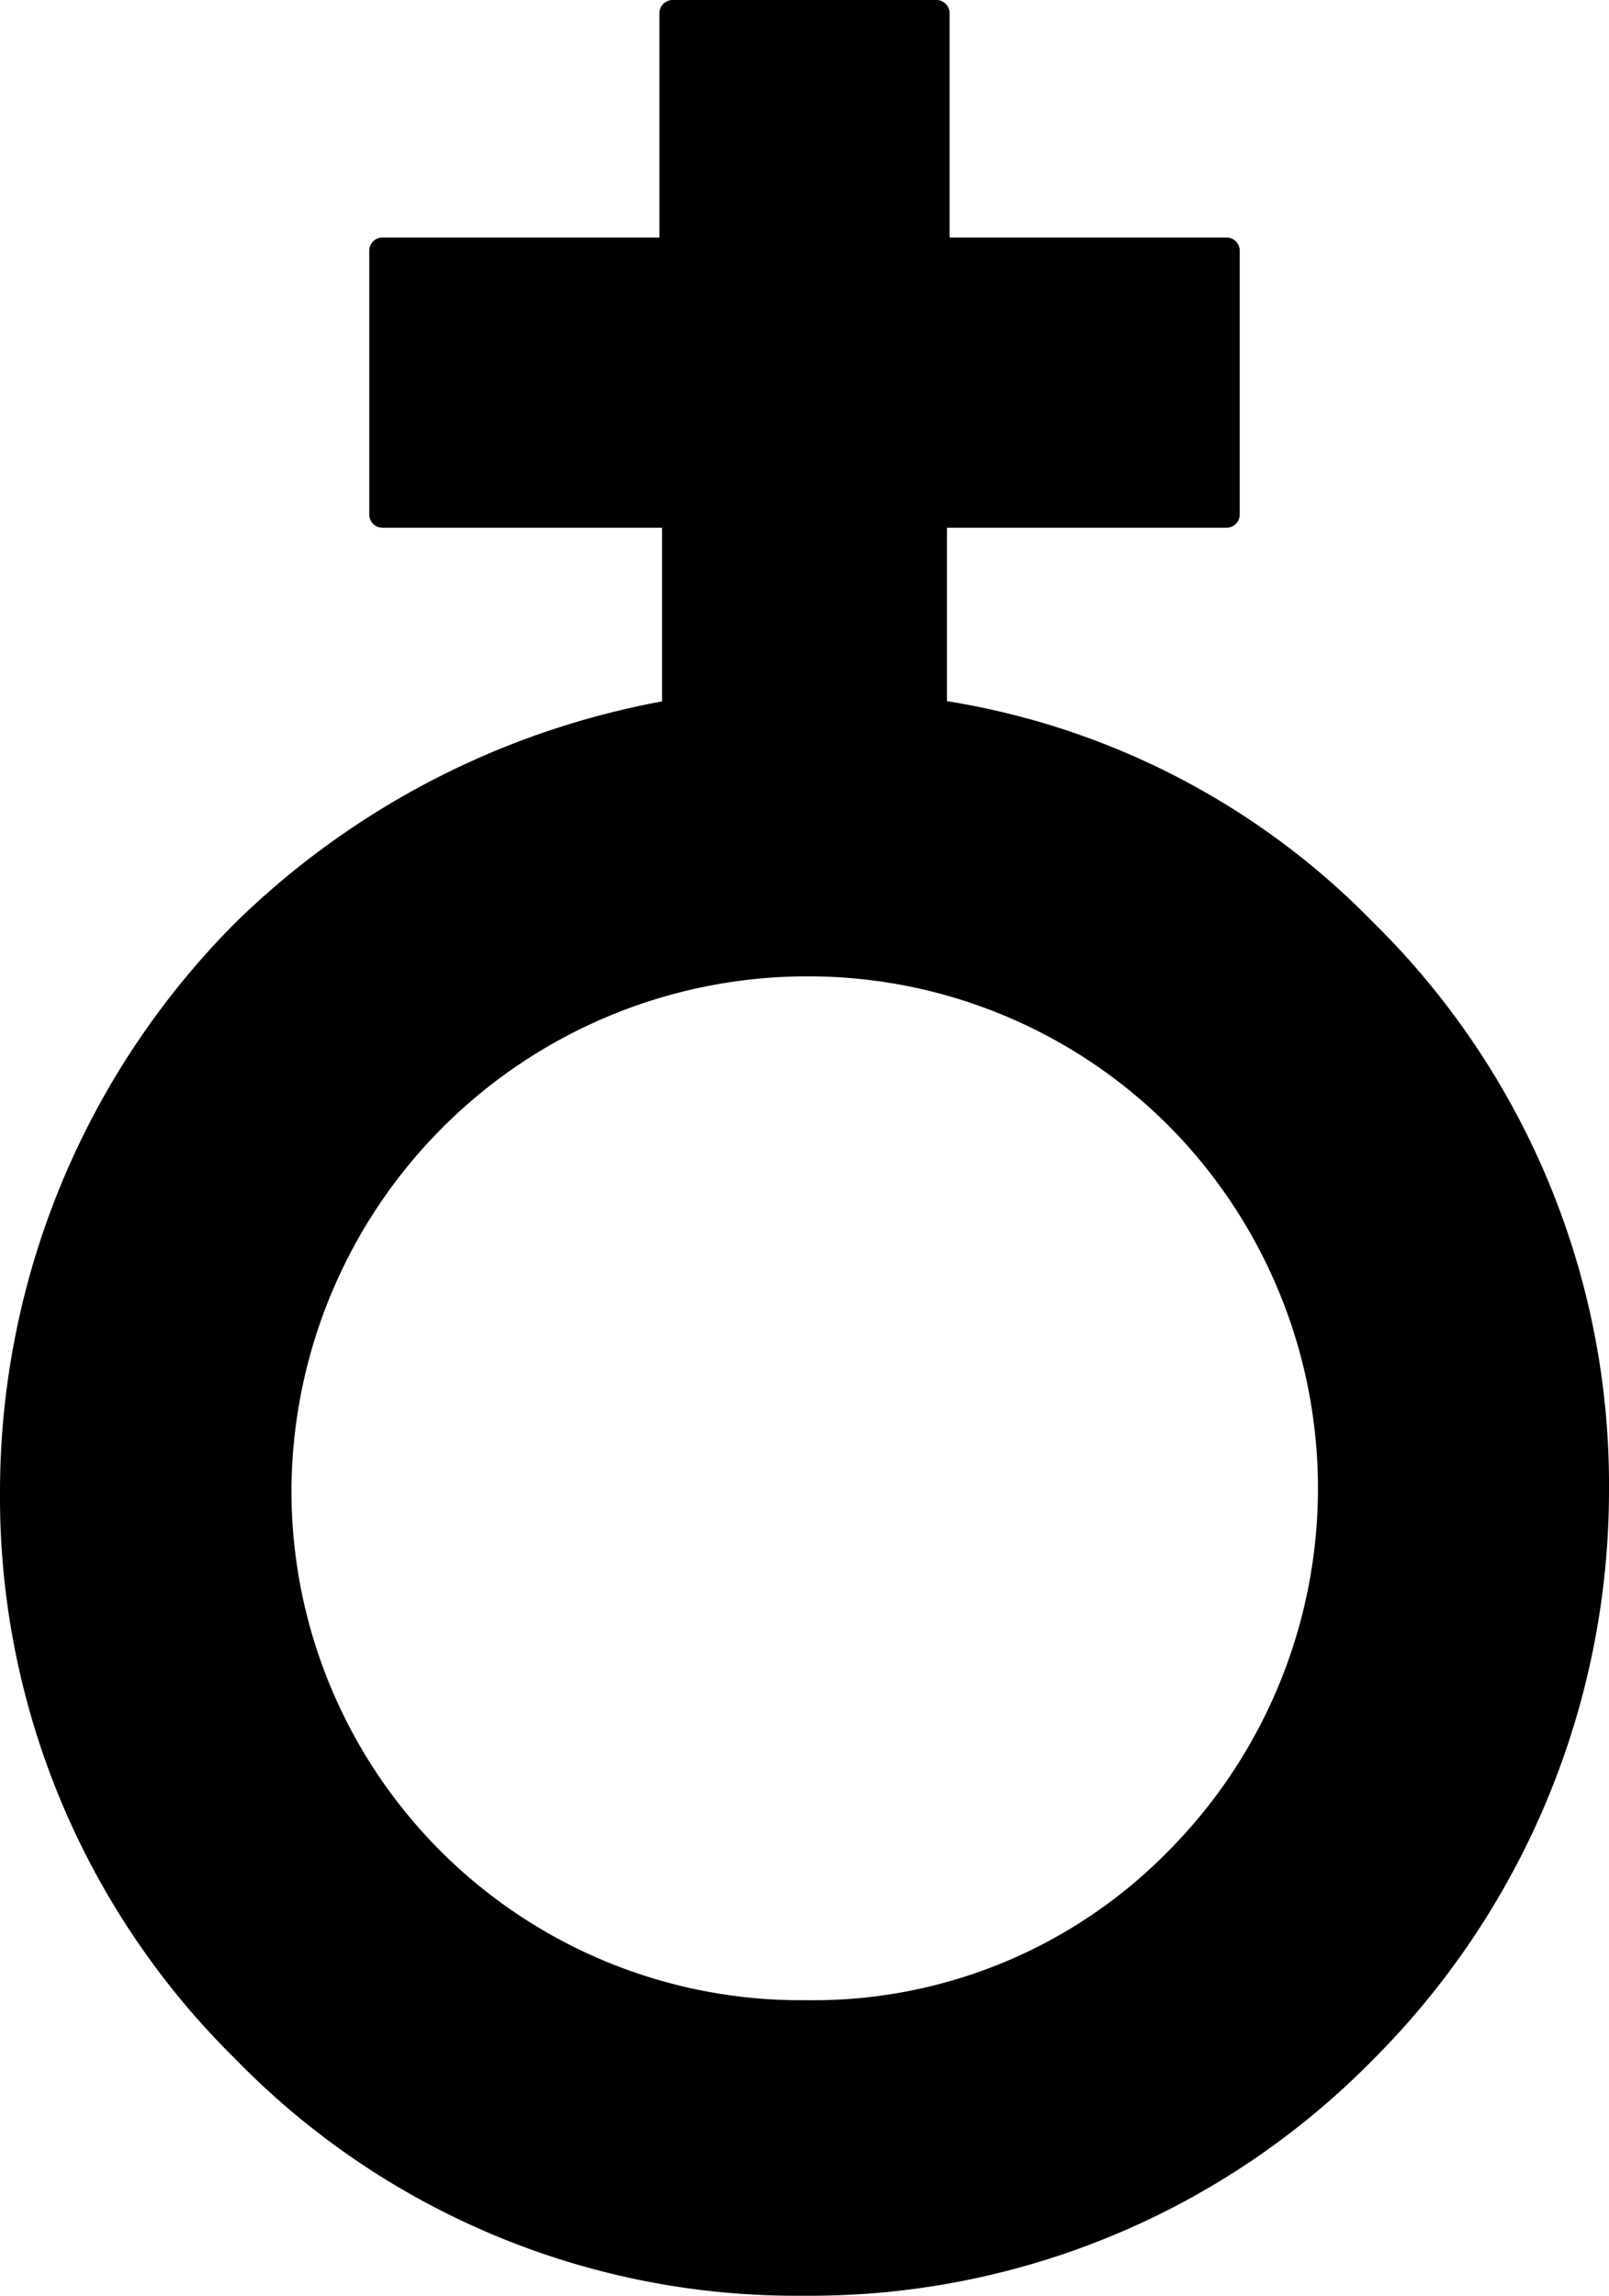 <svg xmlns="http://www.w3.org/2000/svg" viewBox="0 0 61 87"><defs><style>.cls-1{stroke:#000;stroke-linecap:round;stroke-linejoin:round;}</style></defs><title>male</title><g id="Layer_2" data-name="Layer 2"><g id="Layer_1-2" data-name="Layer 1"><path class="cls-1" d="M51.7,35.3A28.46,28.46,0,0,0,35.4,27V19.5H46.5V9.5h-11V.5h-10v9h-11v10H25.6V27A30.72,30.72,0,0,0,9.3,35.3,30.07,30.07,0,0,0,.5,56.5,29.39,29.39,0,0,0,9.3,77.7a29.16,29.16,0,0,0,21.2,8.8,29.39,29.39,0,0,0,21.2-8.8,30,30,0,0,0,8.8-21.2A29.39,29.39,0,0,0,51.7,35.3ZM44.65,70.5a19.33,19.33,0,0,1-14.1,5.8,19.8,19.8,0,0,1-20-19.8,20.06,20.06,0,0,1,20-20,19.81,19.81,0,0,1,14.1,5.8,20,20,0,0,1,0,28.2Z"/></g></g></svg>